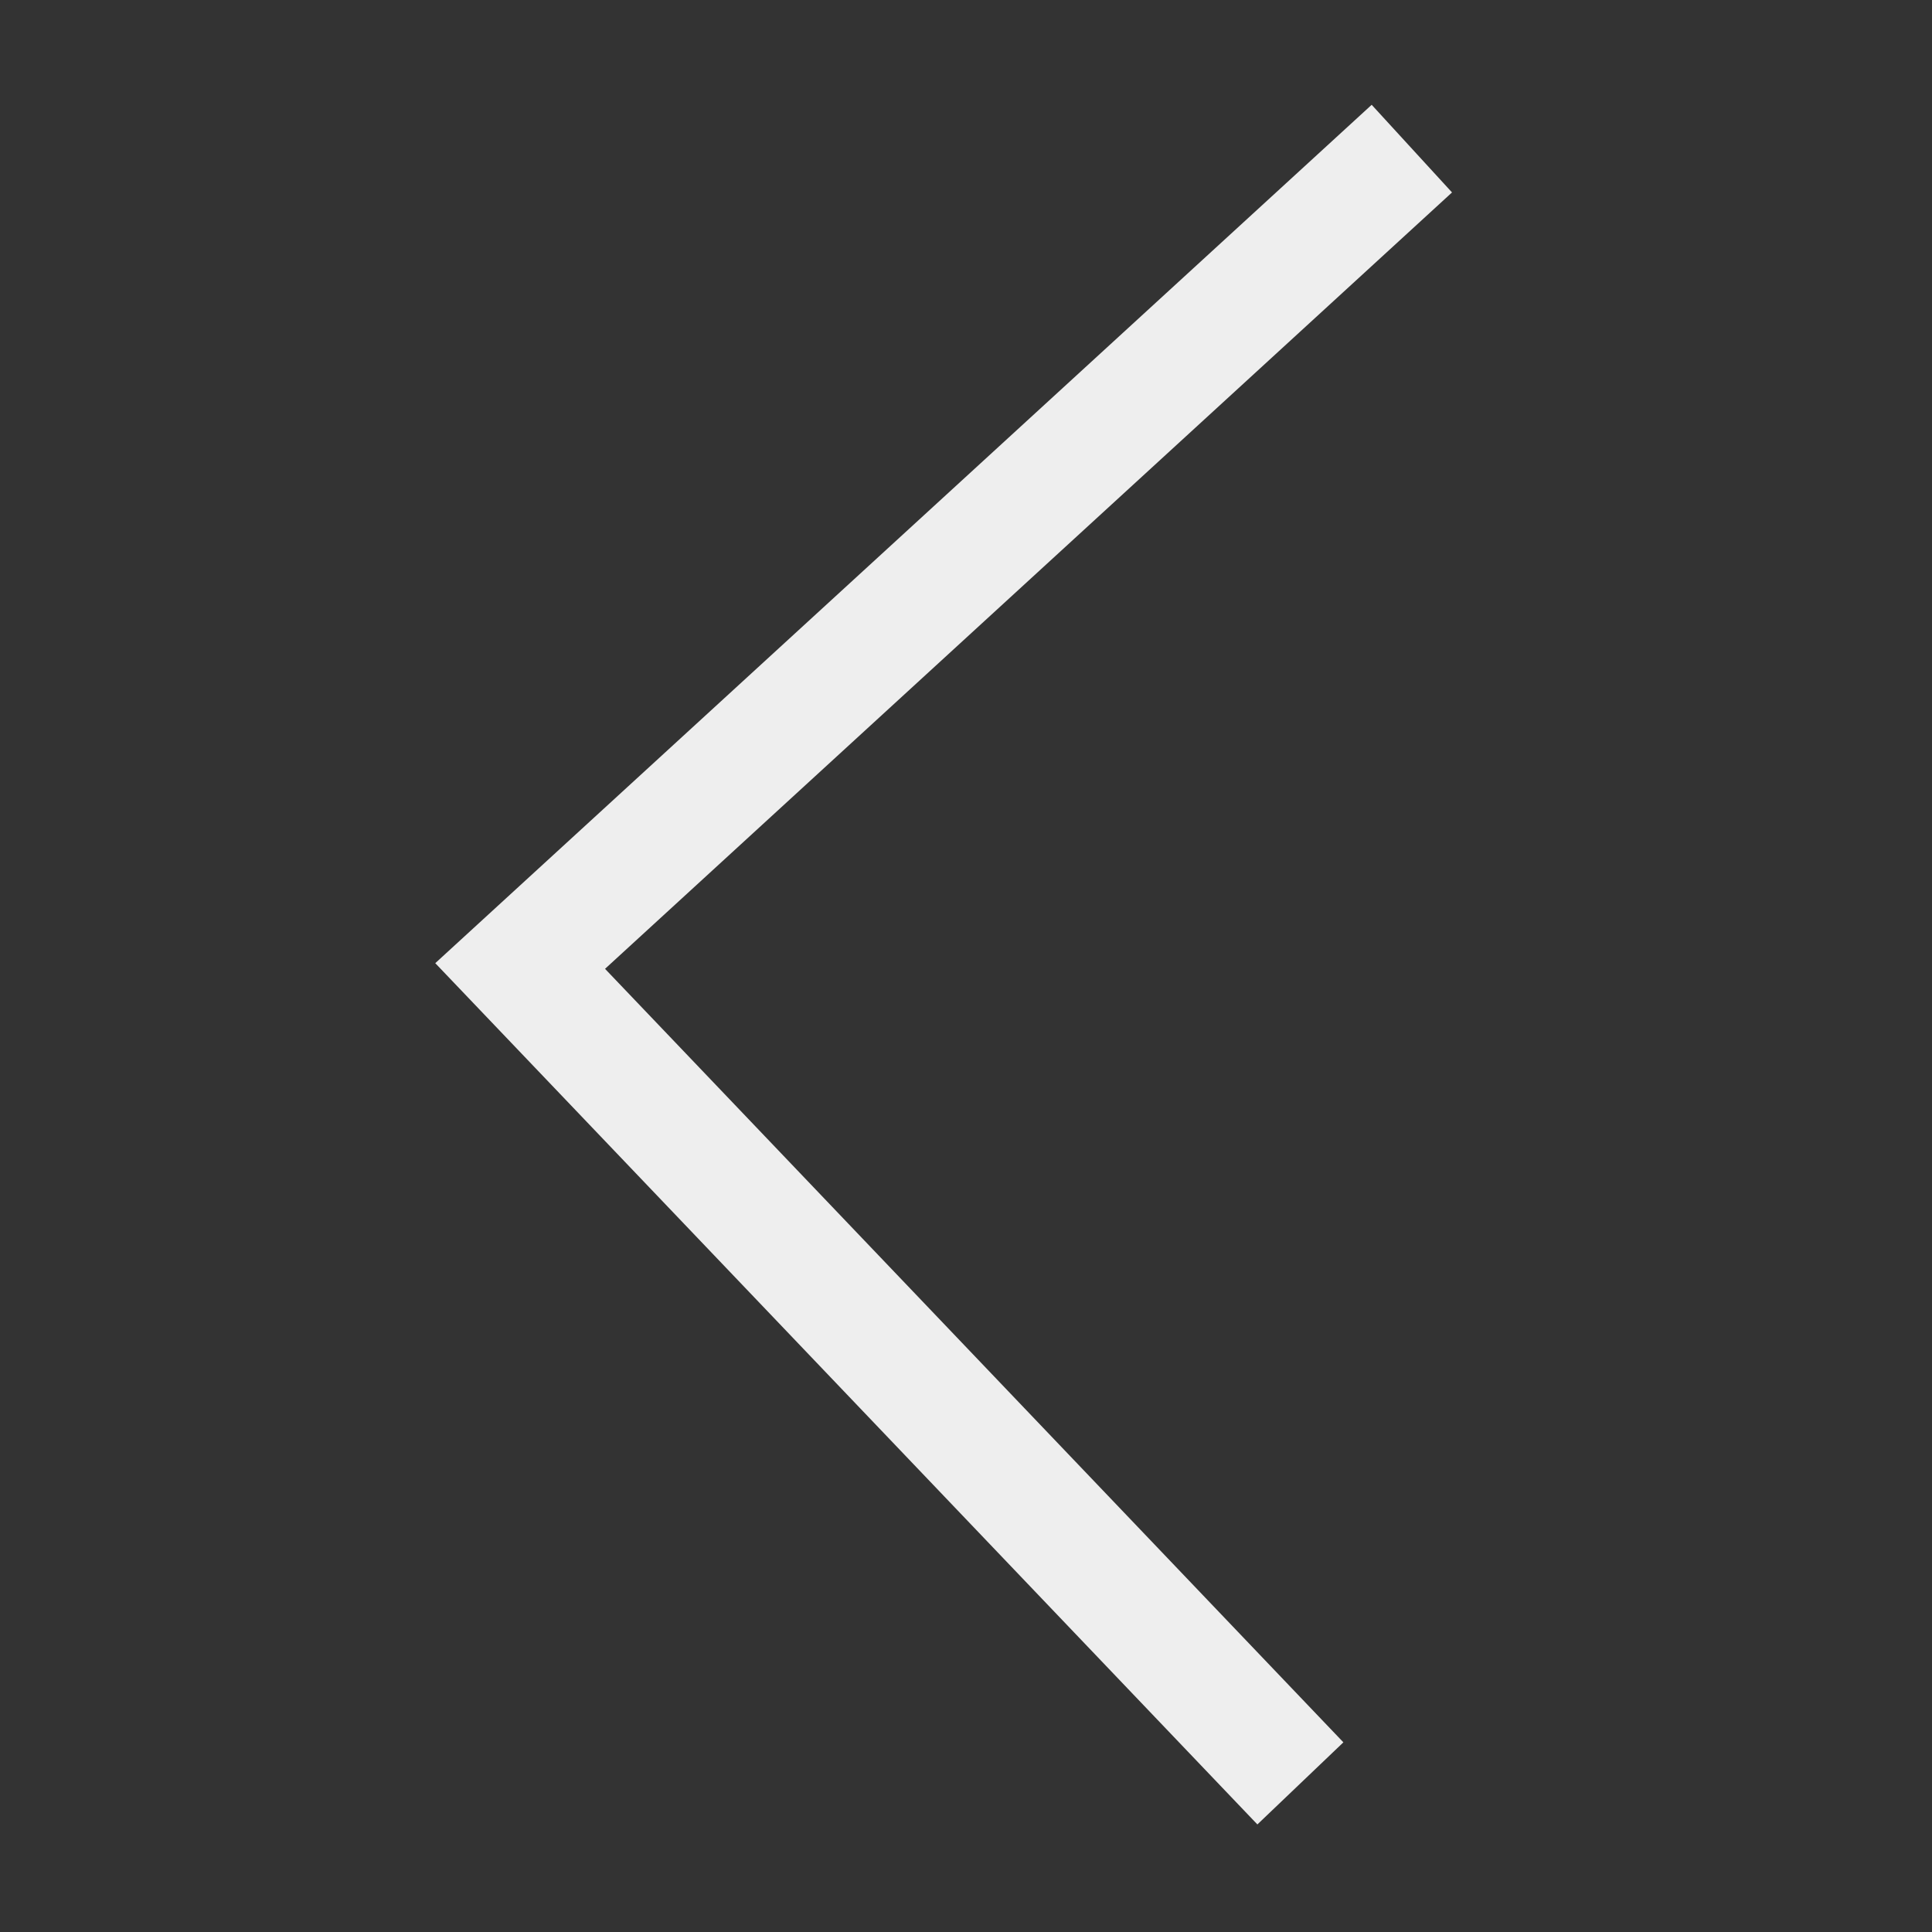 <?xml version="1.0" encoding="utf-8"?>
<svg width="520" height="520" xmlns="http://www.w3.org/2000/svg">
	<rect width="100%" height="100%" fill="#333333" stroke="none"/>
	<path d="M380 40 L140 260 L350 480" fill="none" stroke="#eee" stroke-width="32"/>
</svg>